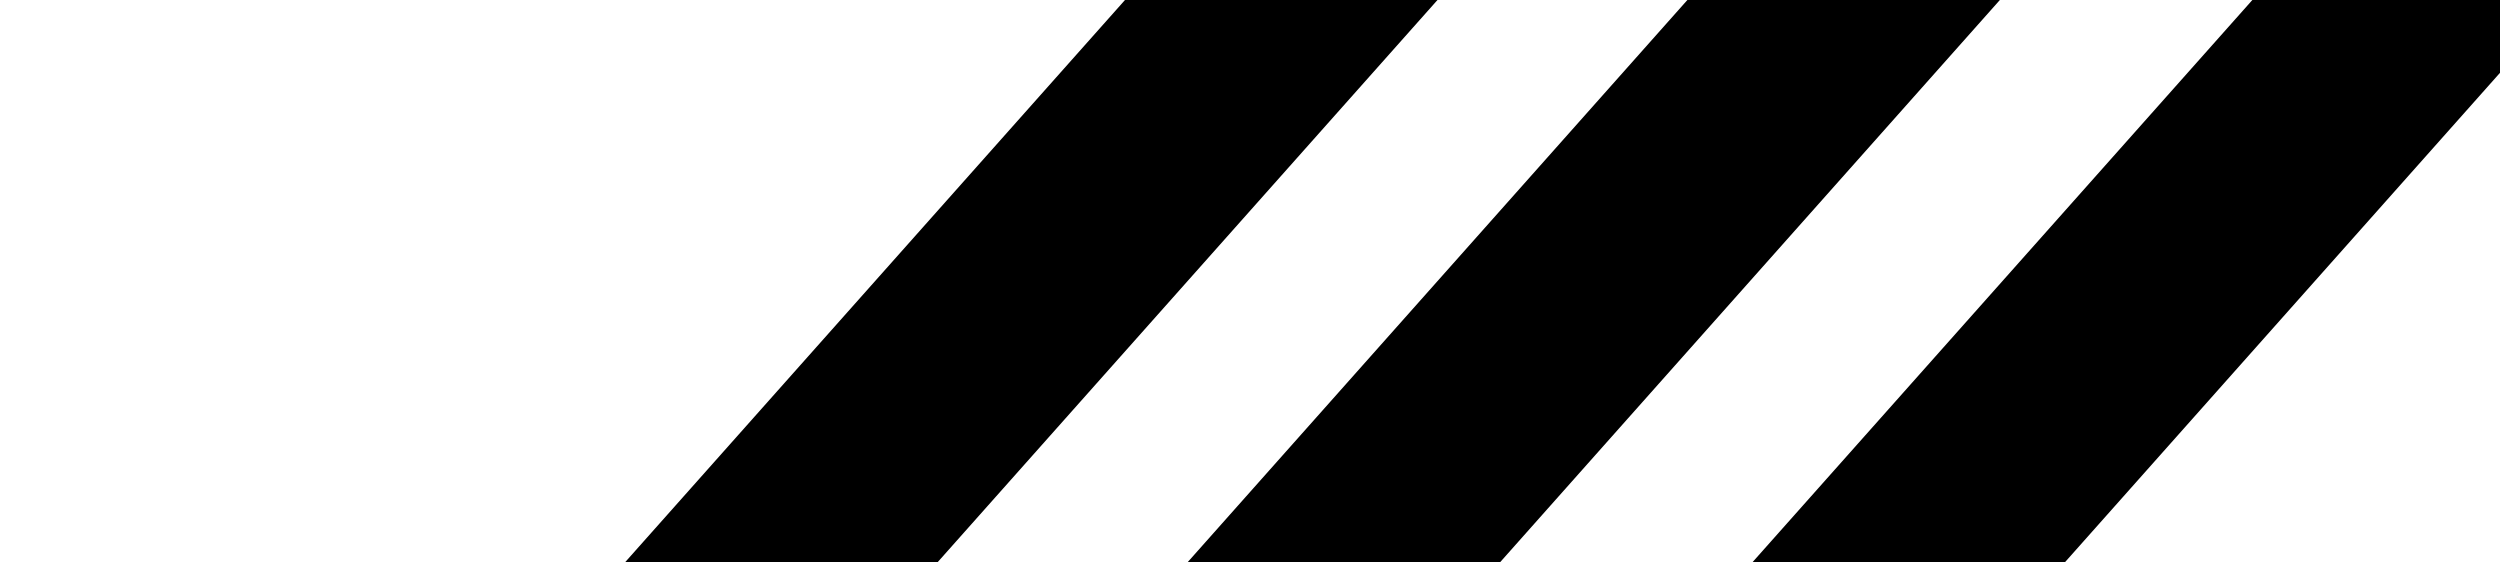 <?xml version="1.0" encoding="UTF-8" standalone="no"?>
<!-- Created with Inkscape (http://www.inkscape.org/) -->

<svg
   width="80"
   height="18"
   viewBox="0 0 21.167 4.763"
   version="1.1"
   id="svg1"
   sodipodi:docname="war.svg"
   inkscape:version="1.4 (86a8ad7, 2024-10-11)"
   xmlns:inkscape="http://www.inkscape.org/namespaces/inkscape"
   xmlns:sodipodi="http://sodipodi.sourceforge.net/DTD/sodipodi-0.dtd"
   xmlns="http://www.w3.org/2000/svg"
   xmlns:svg="http://www.w3.org/2000/svg">
  <sodipodi:namedview
     id="namedview1"
     pagecolor="#ffffff"
     bordercolor="#666666"
     borderopacity="1.0"
     inkscape:showpageshadow="2"
     inkscape:pageopacity="0.0"
     inkscape:pagecheckerboard="0"
     inkscape:deskcolor="#d1d1d1"
     inkscape:document-units="px"
     showguides="true"
     showgrid="true"
     inkscape:zoom="21.175"
     inkscape:cx="55.253837"
     inkscape:cy="10.271547"
     inkscape:window-width="1920"
     inkscape:window-height="1057"
     inkscape:window-x="-8"
     inkscape:window-y="-8"
     inkscape:window-maximized="1"
     inkscape:current-layer="layer1">
    <sodipodi:guide
       position="7.937,6.456"
       orientation="1,0"
       id="guide1"
       inkscape:locked="false" />
    <inkscape:grid
       id="grid1"
       units="px"
       originx="0"
       originy="0"
       spacingx="0.529"
       spacingy="0.529"
       empcolor="#0099e5"
       empopacity="0.302"
       color="#0099e5"
       opacity="0.149"
       empspacing="5"
       enabled="true"
       visible="true" />
  </sodipodi:namedview>
  <defs
     id="defs1" />
  <g
     inkscape:label="Capa 1"
     inkscape:groupmode="layer"
     id="layer1">
    <path
       id="rect2-7-2-9"
       style="fill-rule:evenodd;stroke:#0b2b36;stroke-width:0;stroke-linecap:round;stroke-linejoin:round;stroke-miterlimit:3.4;paint-order:stroke fill markers"
       d="M 19.071,0 H 21.716 L 17.483,4.762 H 14.837 Z"
       sodipodi:nodetypes="ccccc" />
    <path
       id="rect2-7-2-9-5"
       style="fill-rule:evenodd;stroke:#0b2b36;stroke-width:0;stroke-linecap:round;stroke-linejoin:round;stroke-miterlimit:3.4;paint-order:stroke fill markers"
       d="m 14.287,0 h 2.646 L 12.7,4.762 h -2.646 z"
       sodipodi:nodetypes="ccccc" />
    <path
       id="rect2-7-2-9-2"
       style="fill-rule:evenodd;stroke:#0b2b36;stroke-width:0;stroke-linecap:round;stroke-linejoin:round;stroke-miterlimit:3.4;paint-order:stroke fill markers"
       d="M 9.525,0 H 12.171 L 7.937,4.762 h -2.646 z"
       sodipodi:nodetypes="ccccc" />
  </g>
</svg>
